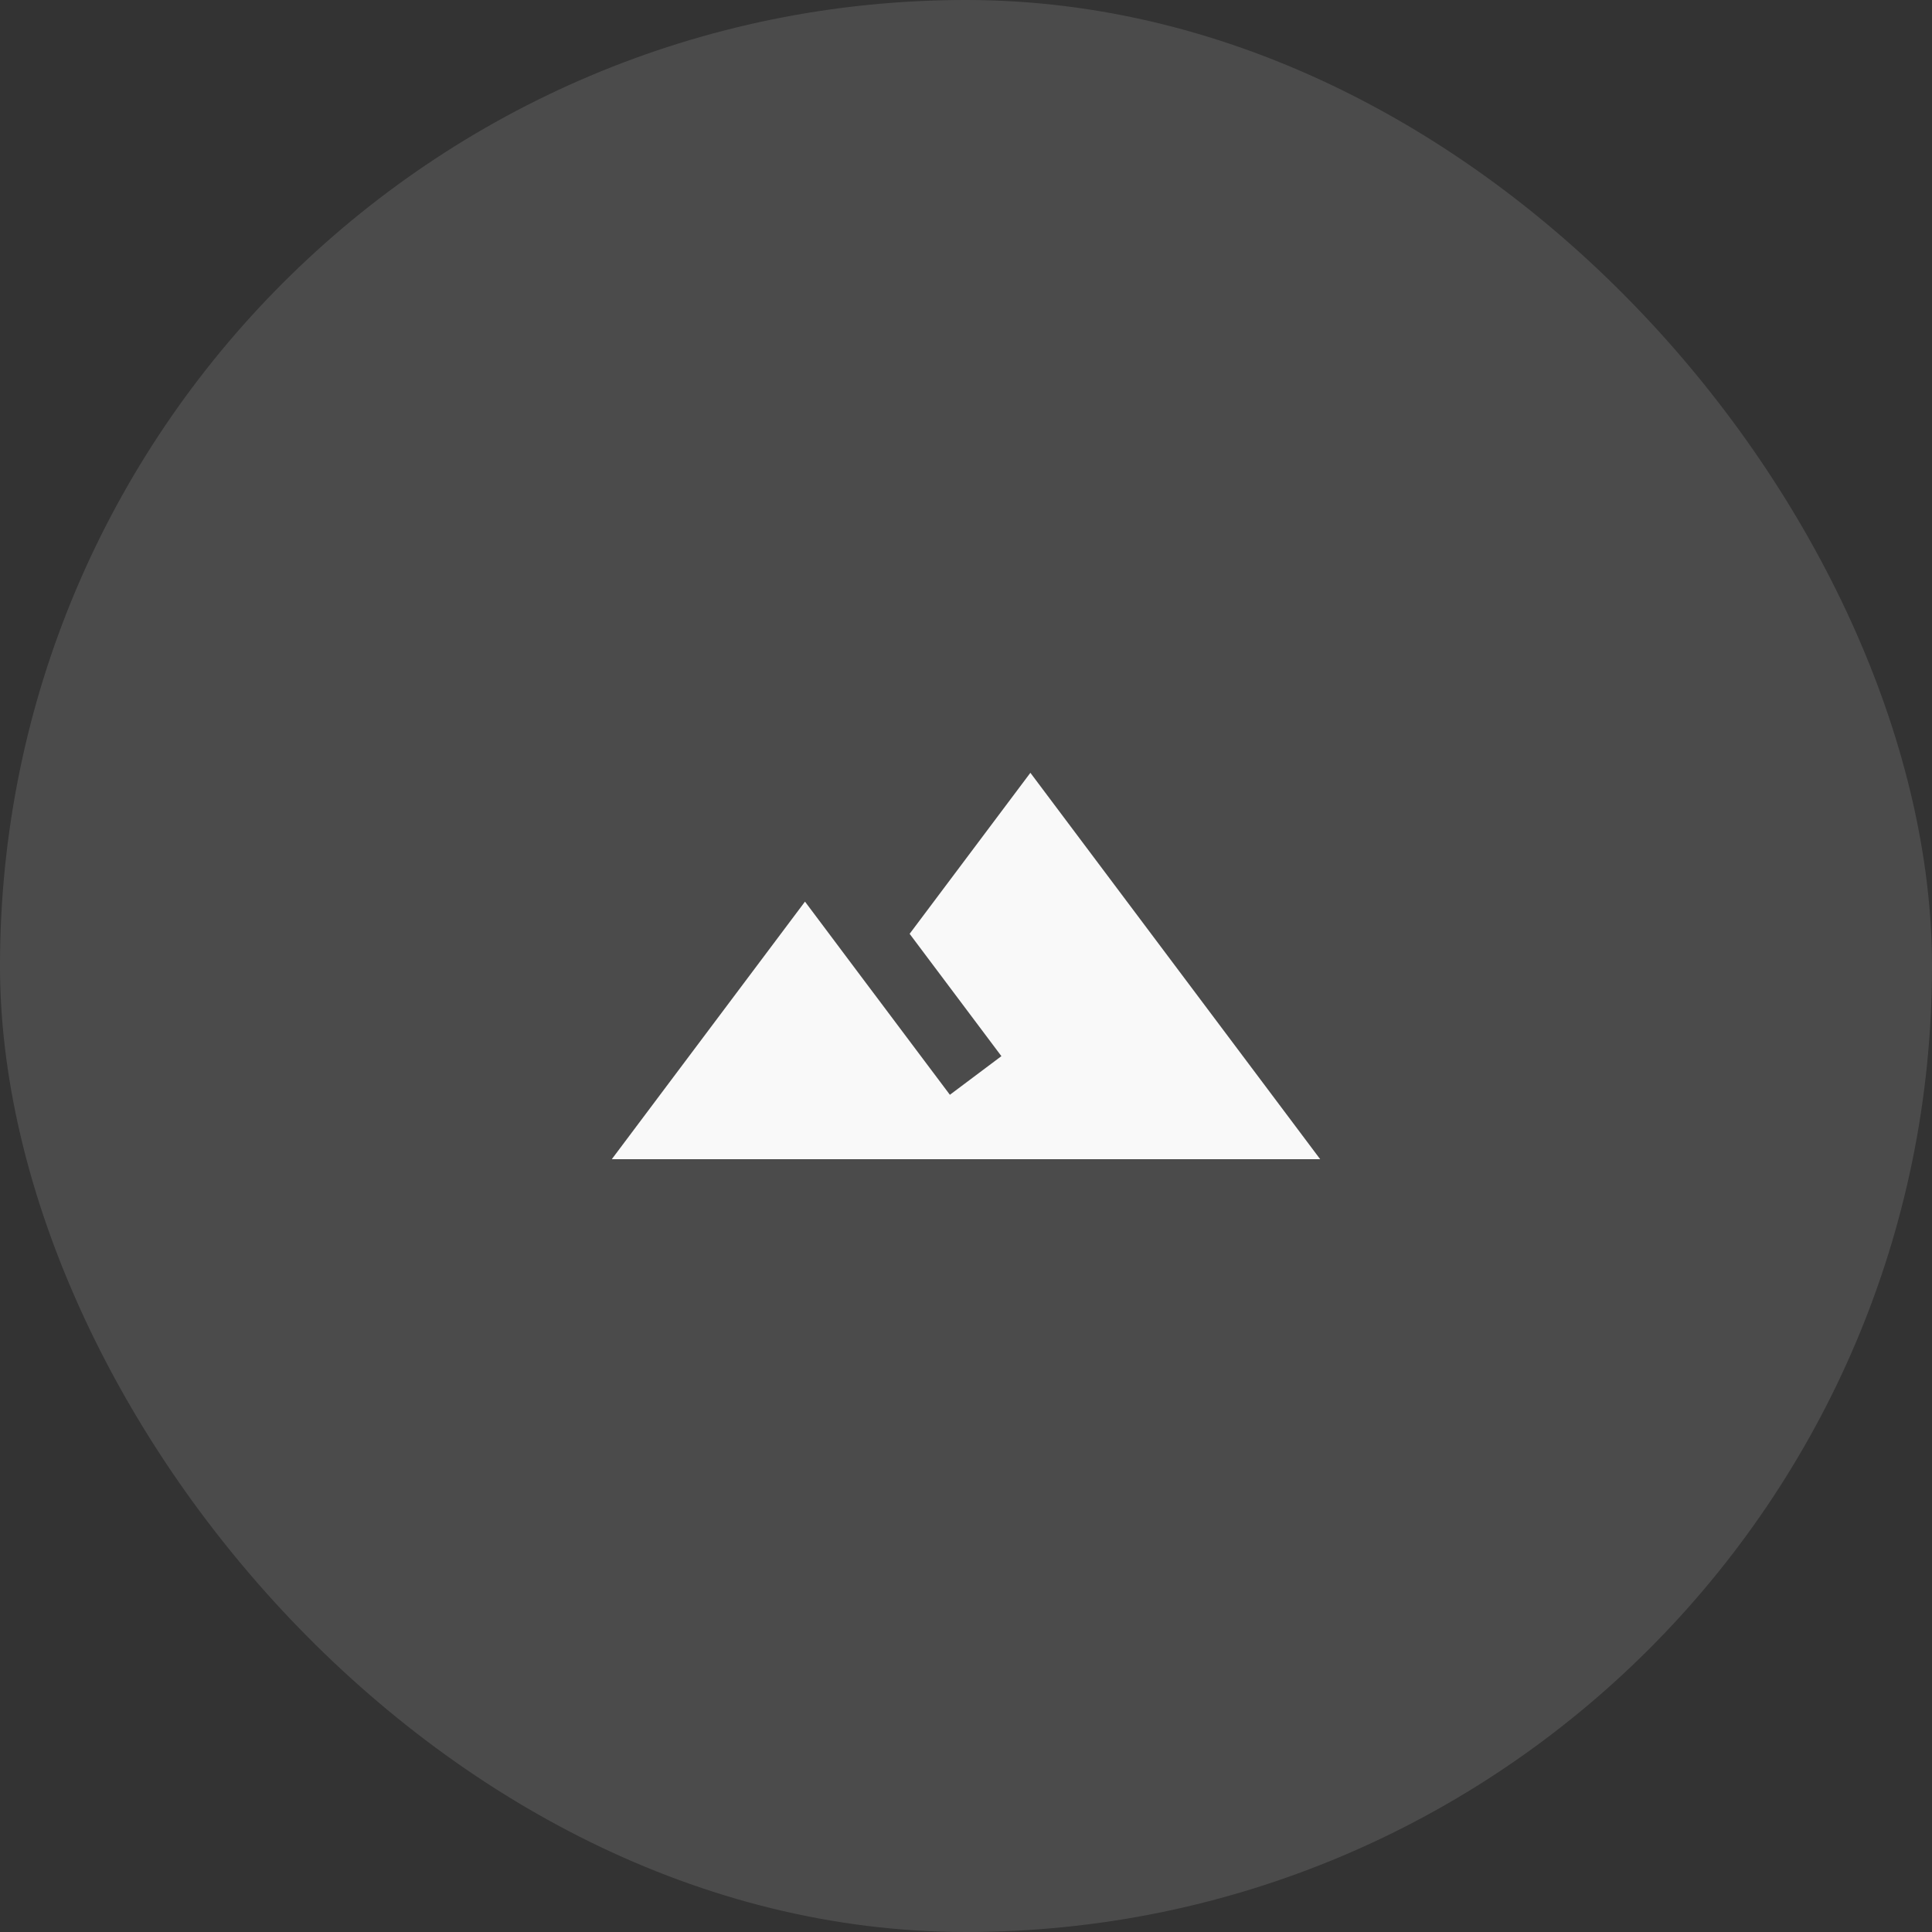 <svg width="56" height="56" viewBox="0 0 56 56" fill="none" xmlns="http://www.w3.org/2000/svg">
<rect x="0" y="0" width="56" height="56" fill="#333333" stroke="none"/>
<path d="M29.866 22.4L26.366 27.067L29.026 30.613L27.533 31.733C25.955 29.634 23.333 26.134 23.333 26.134L17.733 33.6H38.266L29.866 22.4Z" fill="white"/>
<rect width="56" height="56" rx="28" fill="#D9D9D9" fill-opacity="0.15"/>
</svg>
